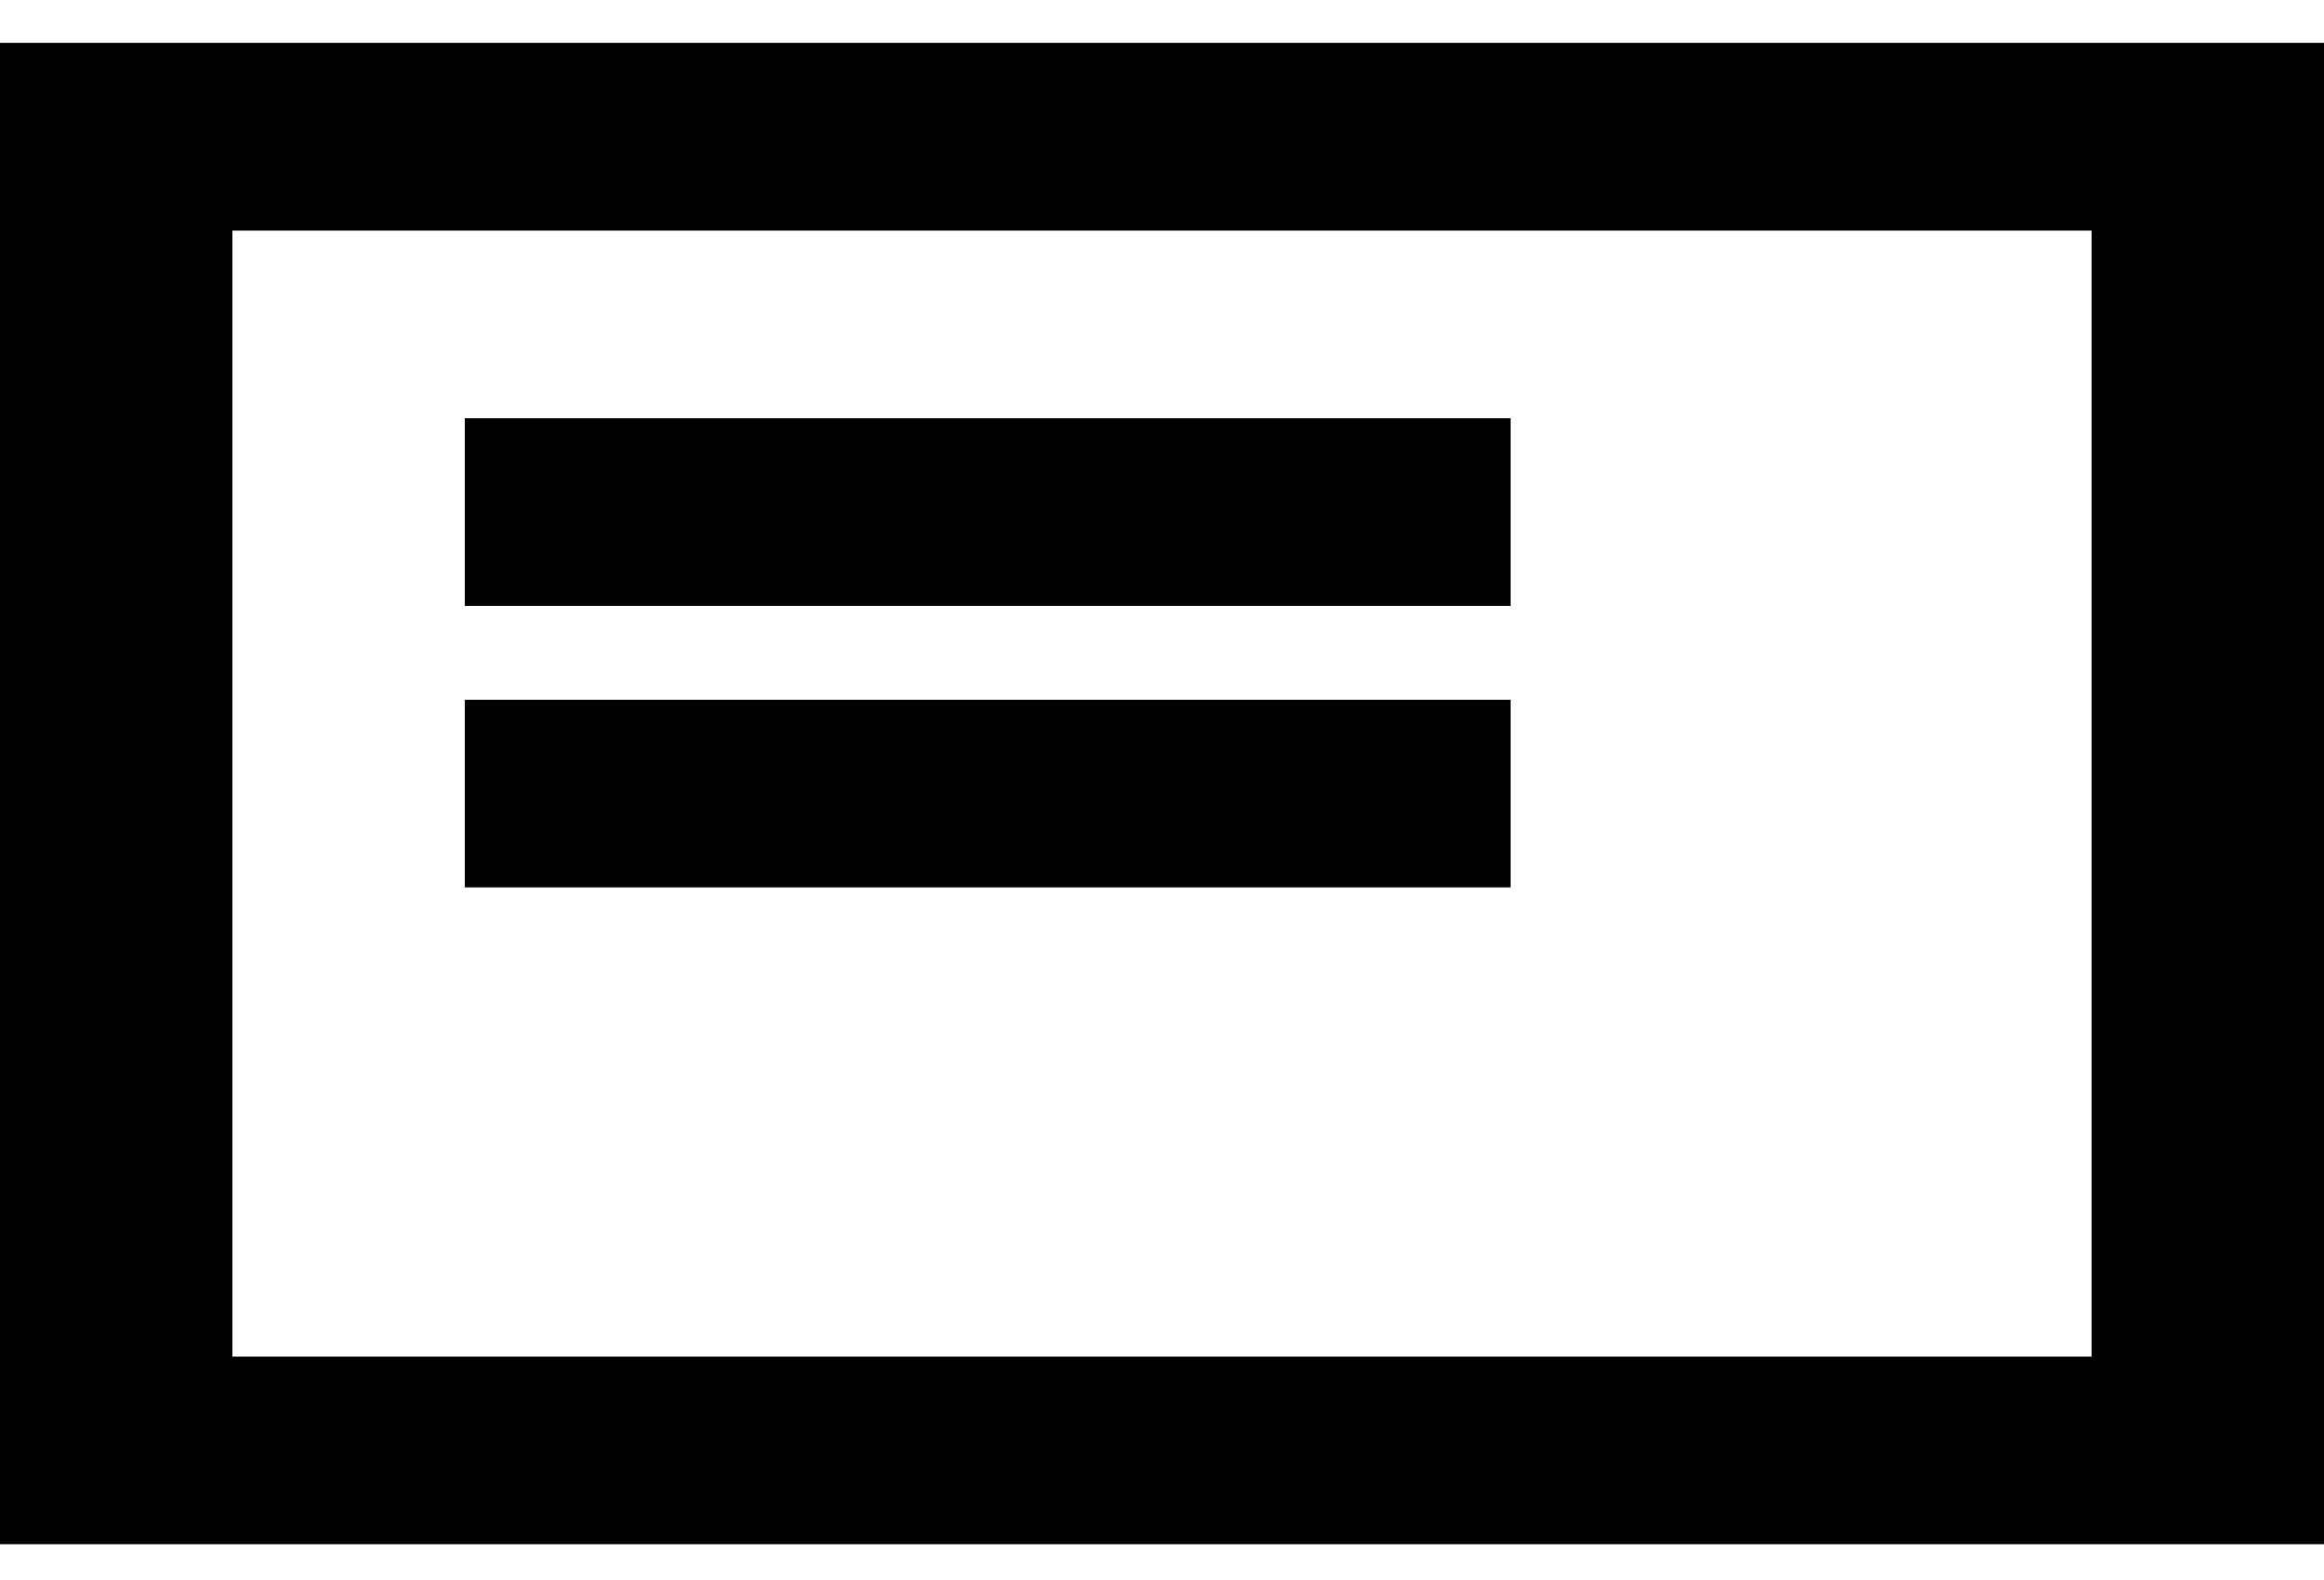 <svg width="25" height="17" viewBox="0 0 25 17" fill="none" xmlns="http://www.w3.org/2000/svg">
<path d="M0 16.615V0.461H25V16.615H0ZM2.5 14.596H22.5V2.481H2.5V14.596ZM5 9.548H16.25V7.529H5V9.548ZM5 6.519H16.25V4.5H5V6.519Z" fill="black"/>
</svg>
